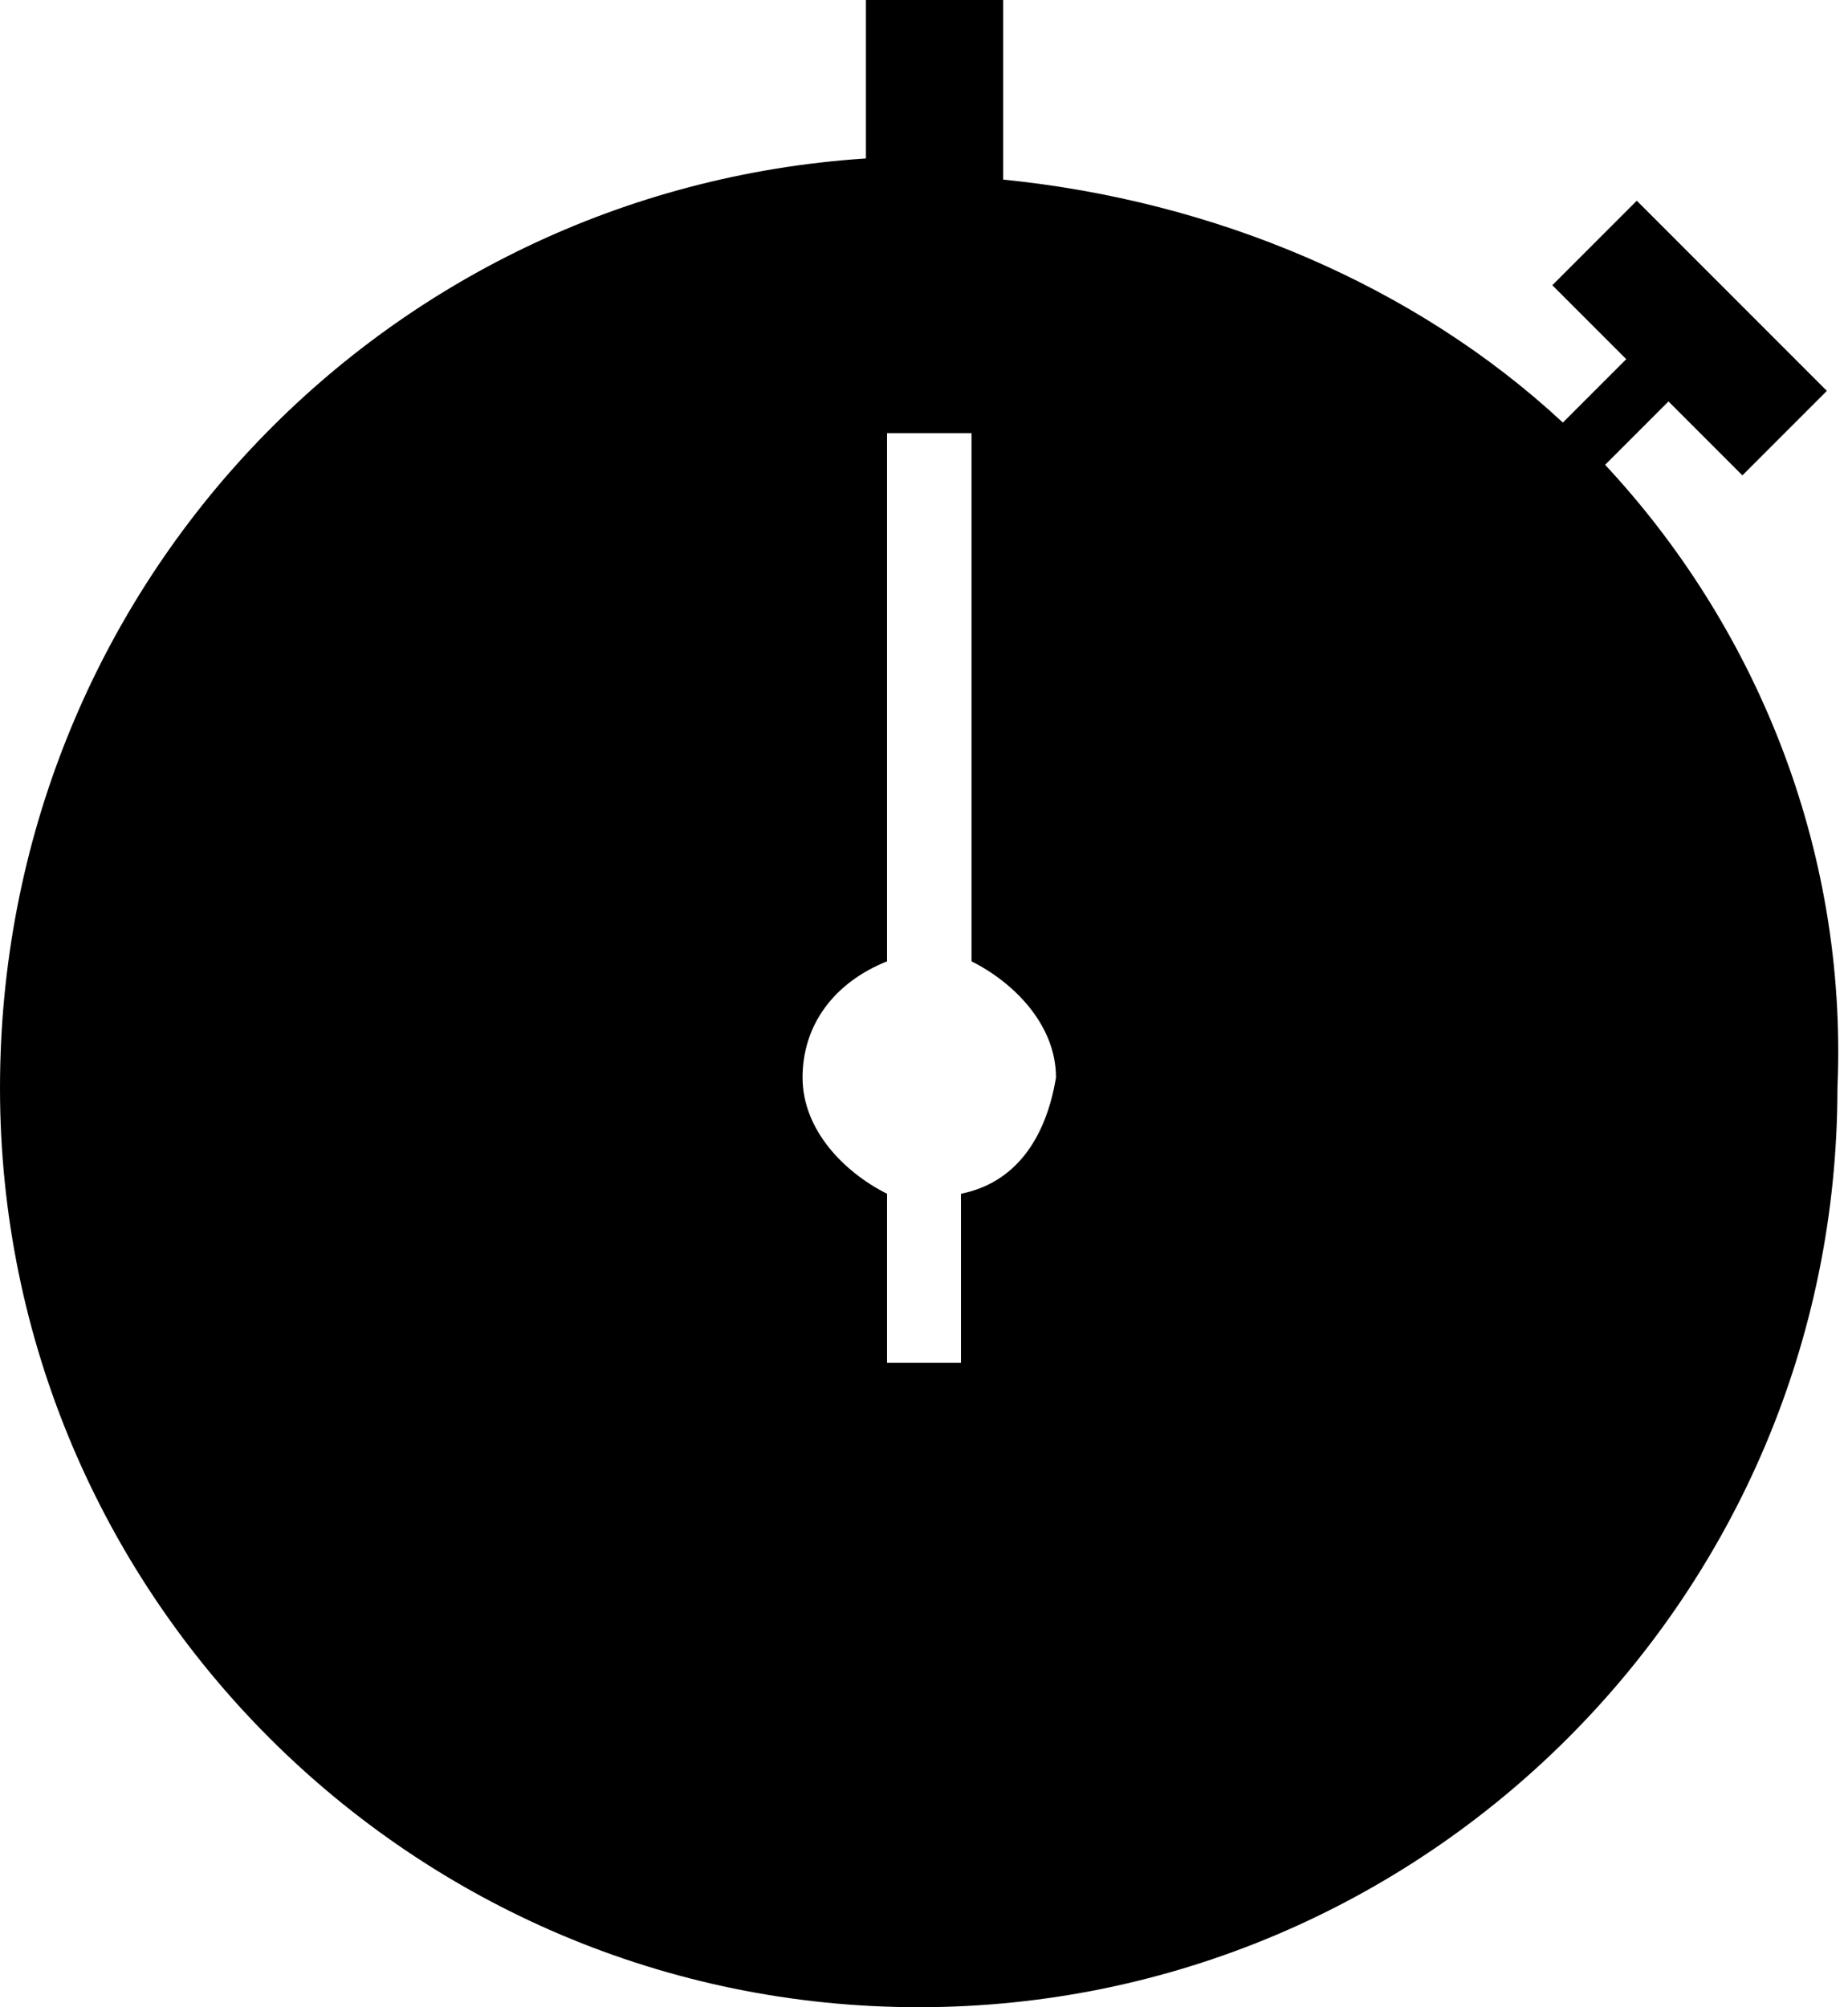 <?xml version="1.0" encoding="utf-8"?>
<!-- Generator: Adobe Illustrator 18.1.1, SVG Export Plug-In . SVG Version: 6.00 Build 0)  -->
<svg version="1.1" id="Layer_1" xmlns="http://www.w3.org/2000/svg" xmlns:xlink="http://www.w3.org/1999/xlink" x="0px" y="0px"
	 viewBox="0 0 17.5 19" enable-background="new 0 0 17.5 19" xml:space="preserve">
<path d="M15.2,4.4l0.6-0.6l0.7,0.7l0.8-0.8l-1.8-1.8l-0.8,0.8l0.7,0.7l-0.6,0.6c-1.4-1.3-3.3-2.1-5.3-2.3V0H8.2v1.5
	C3.6,1.8,0,5.6,0,10.3C0,15.1,3.9,19,8.7,19c4.8,0,8.7-3.9,8.7-8.7C17.5,8,16.6,5.9,15.2,4.4z M9.1,11.3v1.6H8.4v-1.6
	c-0.4-0.2-0.8-0.6-0.8-1.1c0-0.5,0.3-0.9,0.8-1.1v-5h0.8v5c0.4,0.2,0.8,0.6,0.8,1.1C9.9,10.8,9.6,11.2,9.1,11.3z"/>
<g>
</g>
<g>
</g>
<g>
</g>
<g>
</g>
<g>
</g>
<g>
</g>
<g>
</g>
<g>
</g>
<g>
</g>
<g>
</g>
<g>
</g>
<g>
</g>
<g>
</g>
<g>
</g>
<g>
</g>
</svg>
